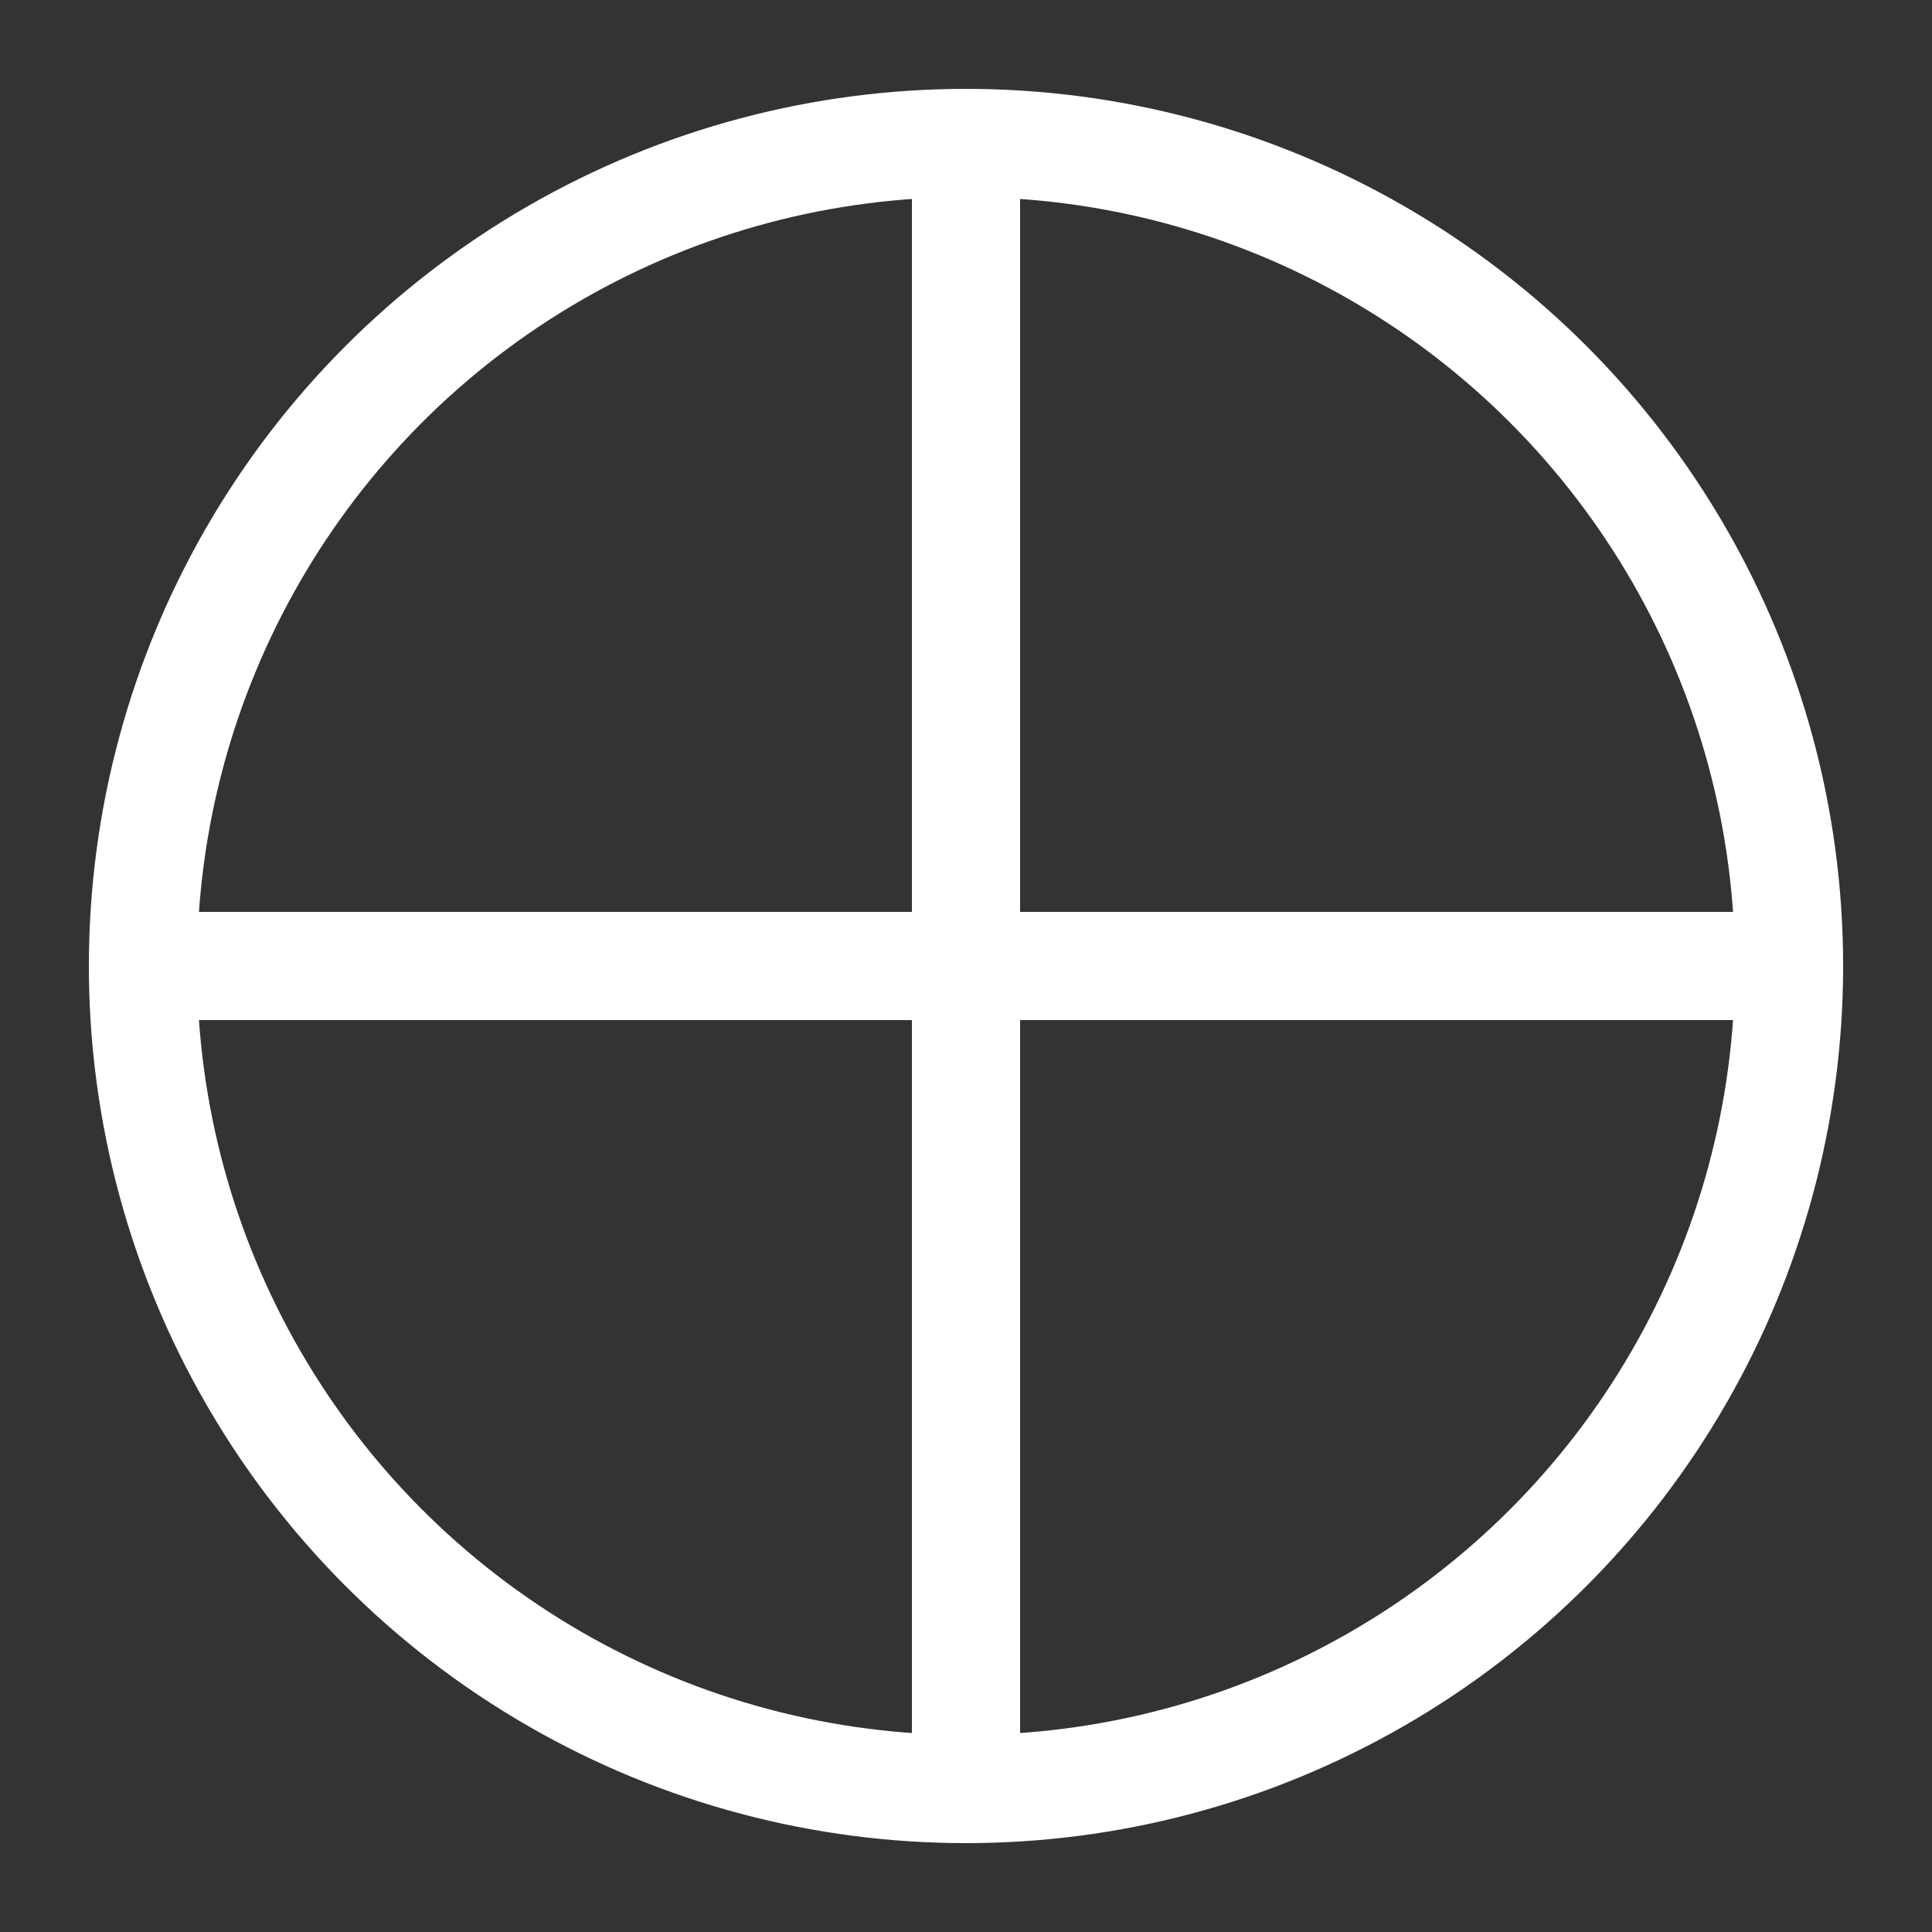 <?xml version="1.0" encoding="UTF-8"?><svg id="_레이어_1" xmlns="http://www.w3.org/2000/svg" viewBox="0 0 50 50"><rect x="0" y="0" width="50" height="50" fill="#333333" stroke="none"/><defs><style>.cls-1{fill:none;stroke:#fff;stroke-linejoin:round;stroke-width:2.8px;}</style></defs><line class="cls-1" x1="25" y1="3.7" x2="25" y2="46.3"/><circle class="cls-1" cx="25" cy="25" r="21.3"/><line class="cls-1" x1="46.3" y1="25" x2="3.7" y2="25"/></svg>